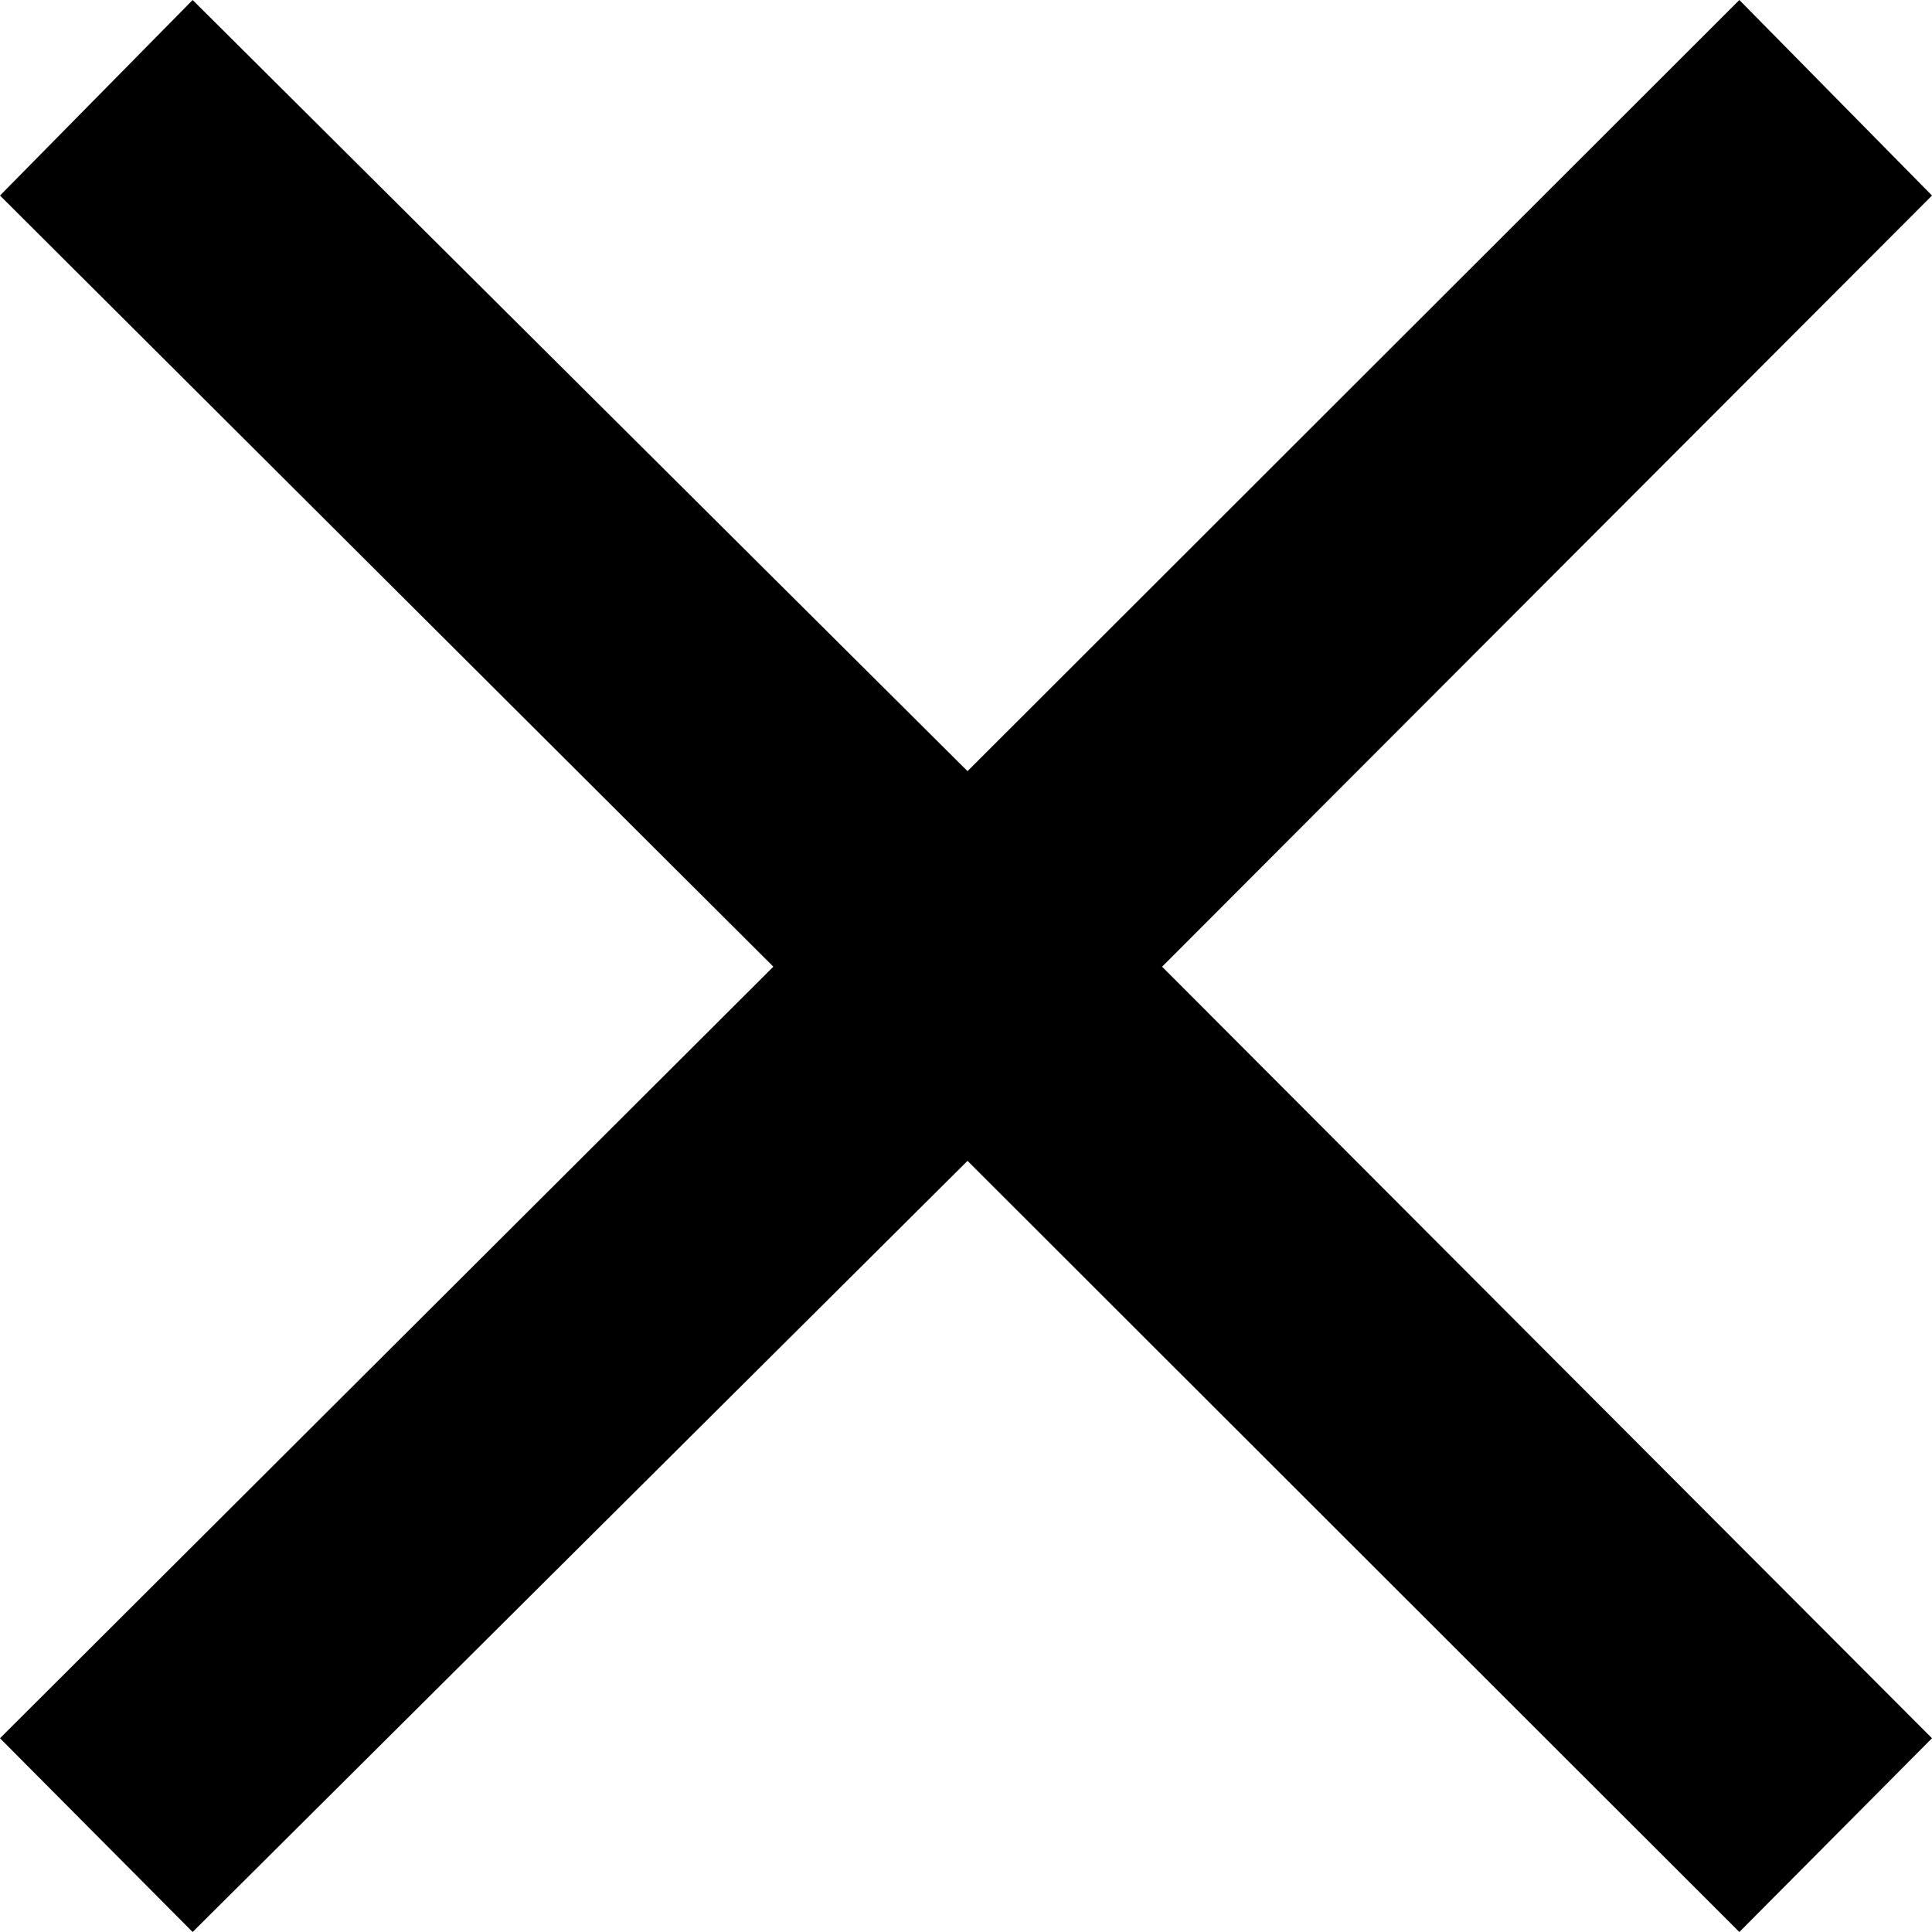 <svg width="14" height="14" viewBox="0 0 14 14" fill="none" xmlns="http://www.w3.org/2000/svg">
<path d="M1.396 14L0 12.596L5.604 7.005L0 1.417L1.396 0L7.011 5.588L12.604 0L14 1.417L8.421 7.005L14 12.596L12.604 14L7.011 8.412L1.396 14Z" fill="black"/>
</svg>
